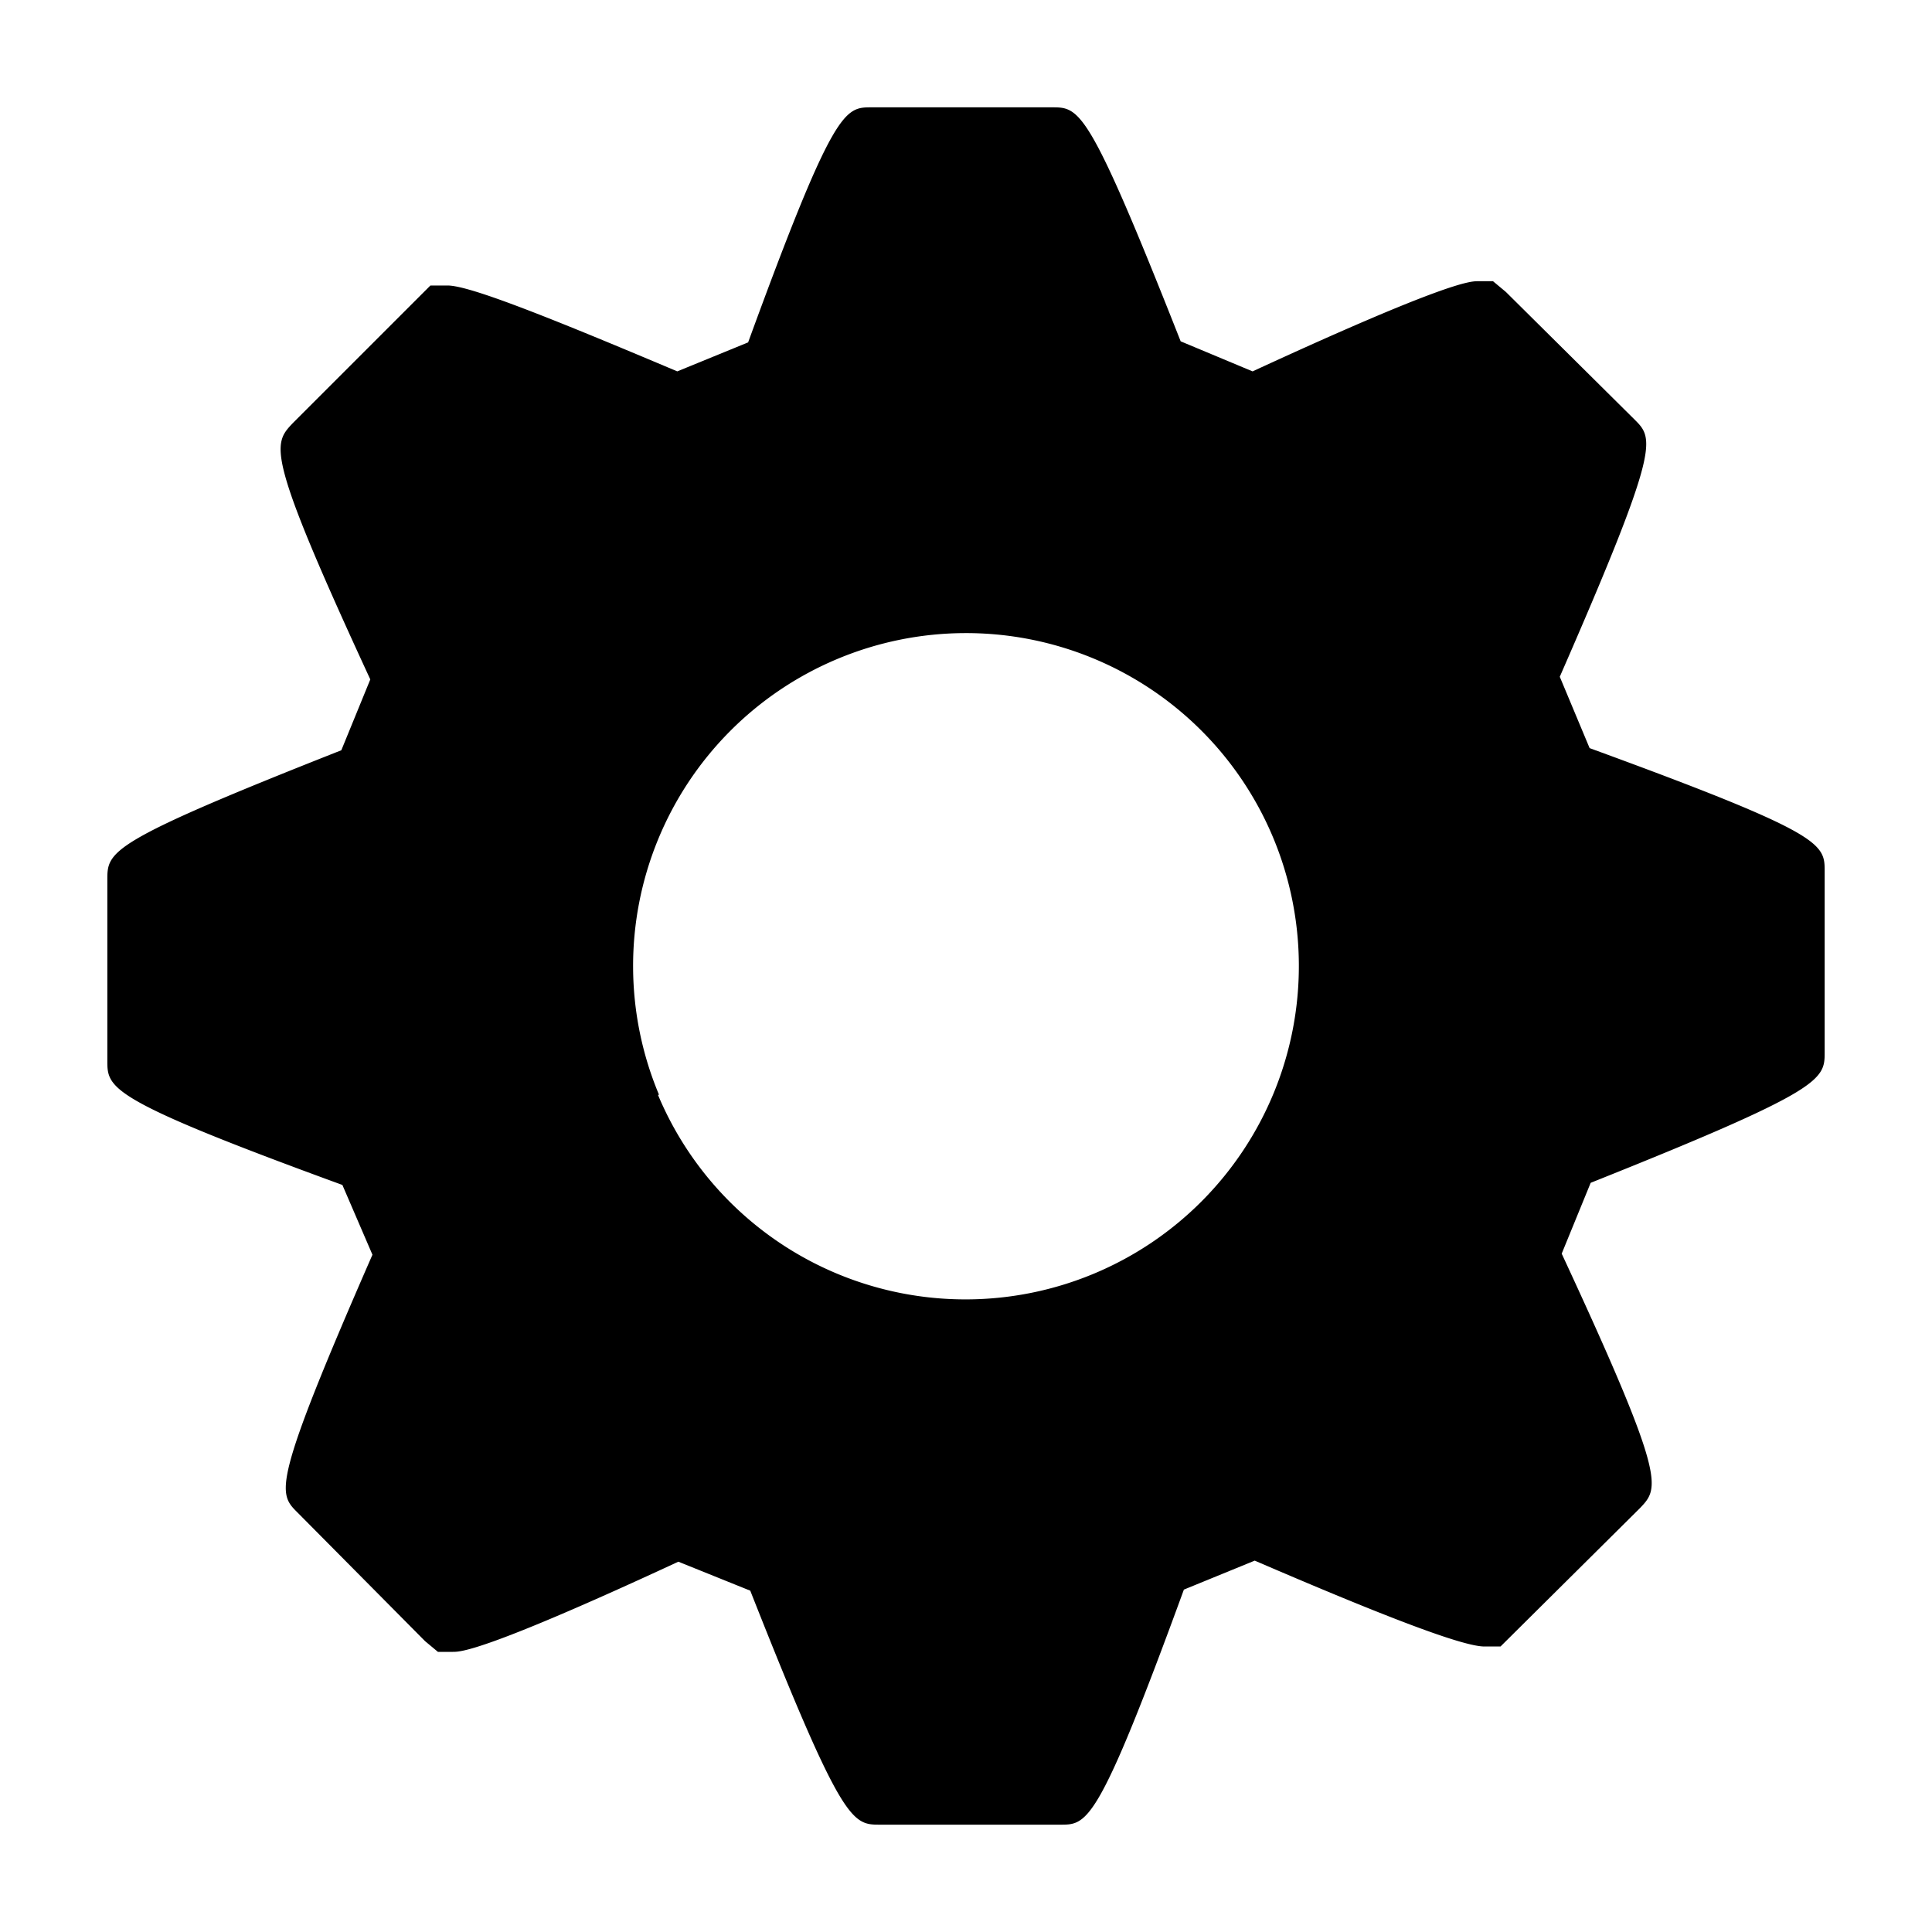 <svg aria-hidden="true" class="svg-icon iconGear" width="18" height="18" viewBox="0 0 18 18"><path d="m14.53 6.3.28.67C17 7.77 17 7.86 17 8.12V9.8c0 .26 0 .35-2.18 1.22l-.27.66c.98 2.11.91 2.18.73 2.37l-1.3 1.29h-.15c-.2 0-.91-.27-2.14-.8l-.66.27C10.23 17 10.13 17 9.88 17H8.2c-.26 0-.35 0-1.21-2.18l-.67-.27c-1.81.84-2.03.84-2.1.84h-.14l-.12-.1-1.19-1.2c-.18-.18-.24-.25.7-2.4l-.28-.65C1 10.24 1 10.14 1 9.88V8.2c0-.27 0-.35 2.18-1.21l.27-.66c-.98-2.12-.91-2.19-.72-2.39l1.28-1.28h.16c.2 0 .91.28 2.14.8l.66-.27C7.77 1 7.87 1 8.12 1H9.8c.26 0 .34 0 1.2 2.18l.67.28c1.82-.84 2.03-.84 2.1-.84h.14l.12.1 1.2 1.19c.18.18.24.25-.7 2.4zm-8.4 3.9a3.1 3.1 0 1 0 5.73-2.4 3.1 3.1 0 0 0-5.72 2.4z"/></svg>